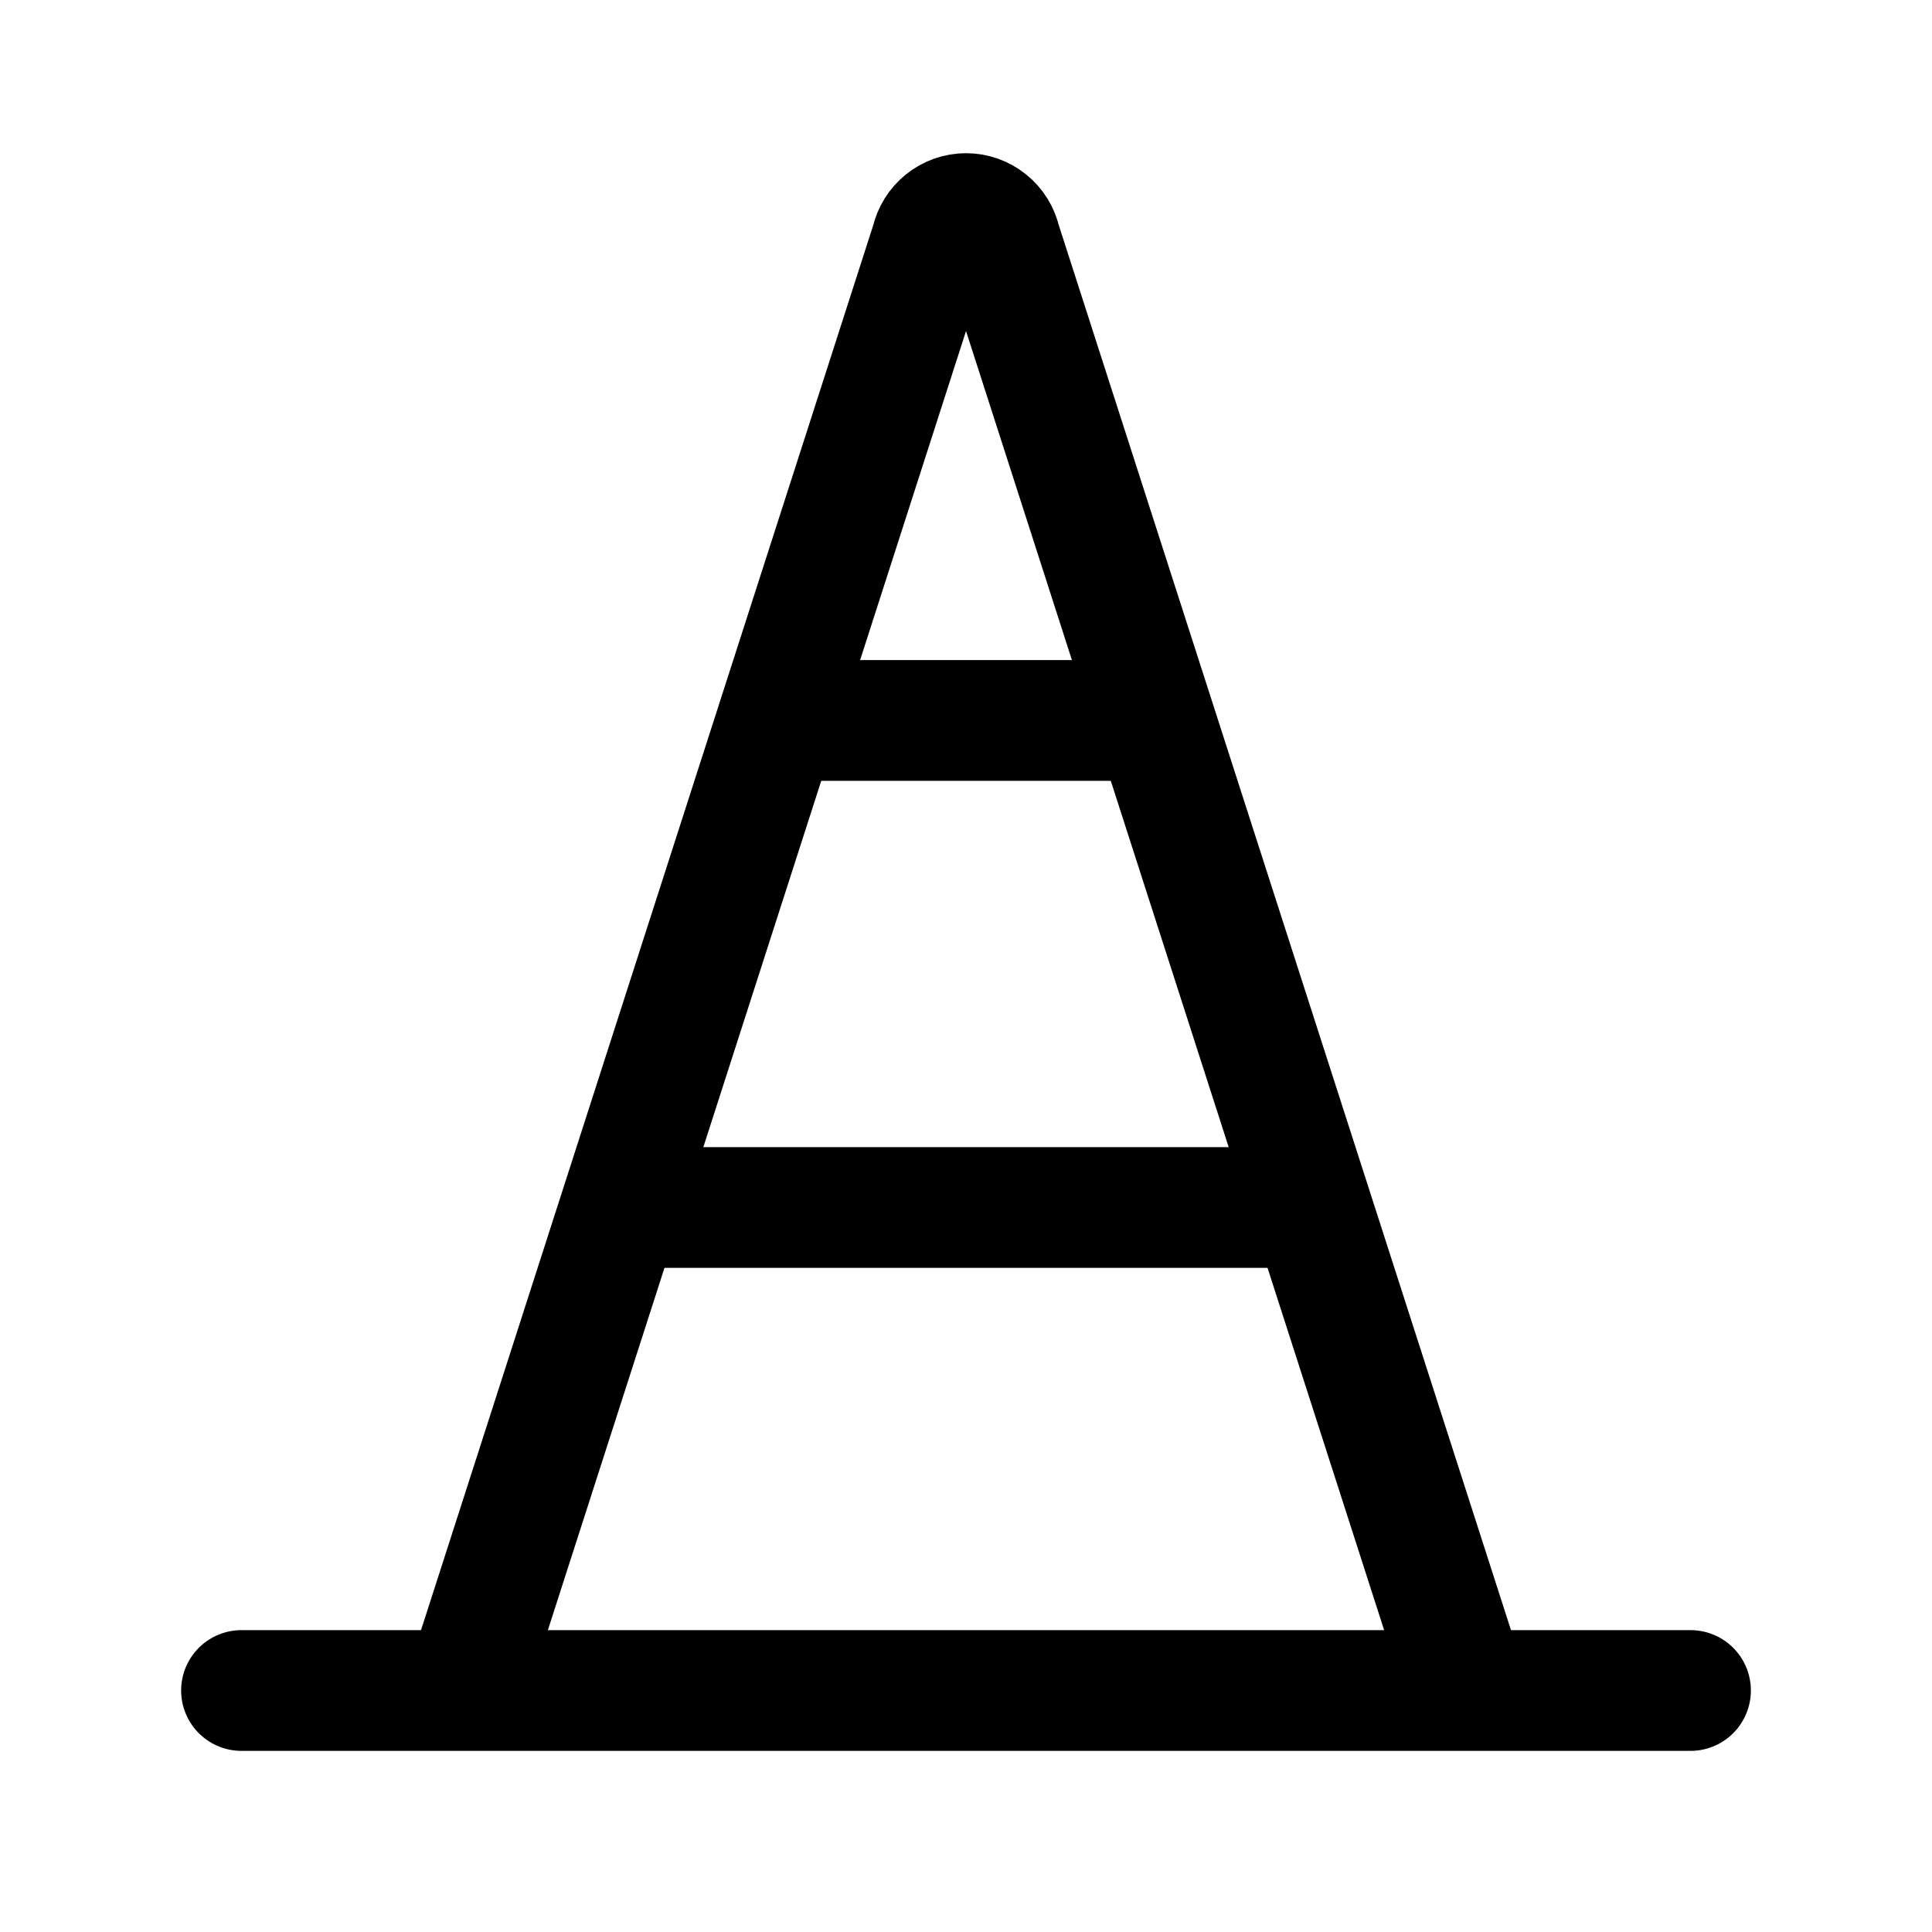 <svg width="40" height="40" viewBox="0 0 40 40" fill="none" xmlns="http://www.w3.org/2000/svg">
<path d="M5 35H35" stroke="currentColor" stroke-width="2.5" stroke-linecap="round" stroke-linejoin="round"/>
<path d="M30.233 34.567L20.717 5C20.681 4.836 20.591 4.69 20.46 4.585C20.33 4.479 20.168 4.422 20 4.422C19.833 4.422 19.67 4.479 19.54 4.585C19.41 4.69 19.319 4.836 19.284 5L9.767 34.567" stroke="currentColor" stroke-width="2.5" stroke-linecap="round" stroke-linejoin="round"/>
<path d="M12.933 25H27.016" stroke="currentColor" stroke-width="2.5" stroke-linecap="round" stroke-linejoin="round"/>
<path d="M23.9 14.916H16.1" stroke="currentColor" stroke-width="2.5" stroke-linecap="round" stroke-linejoin="round"/>
</svg>
